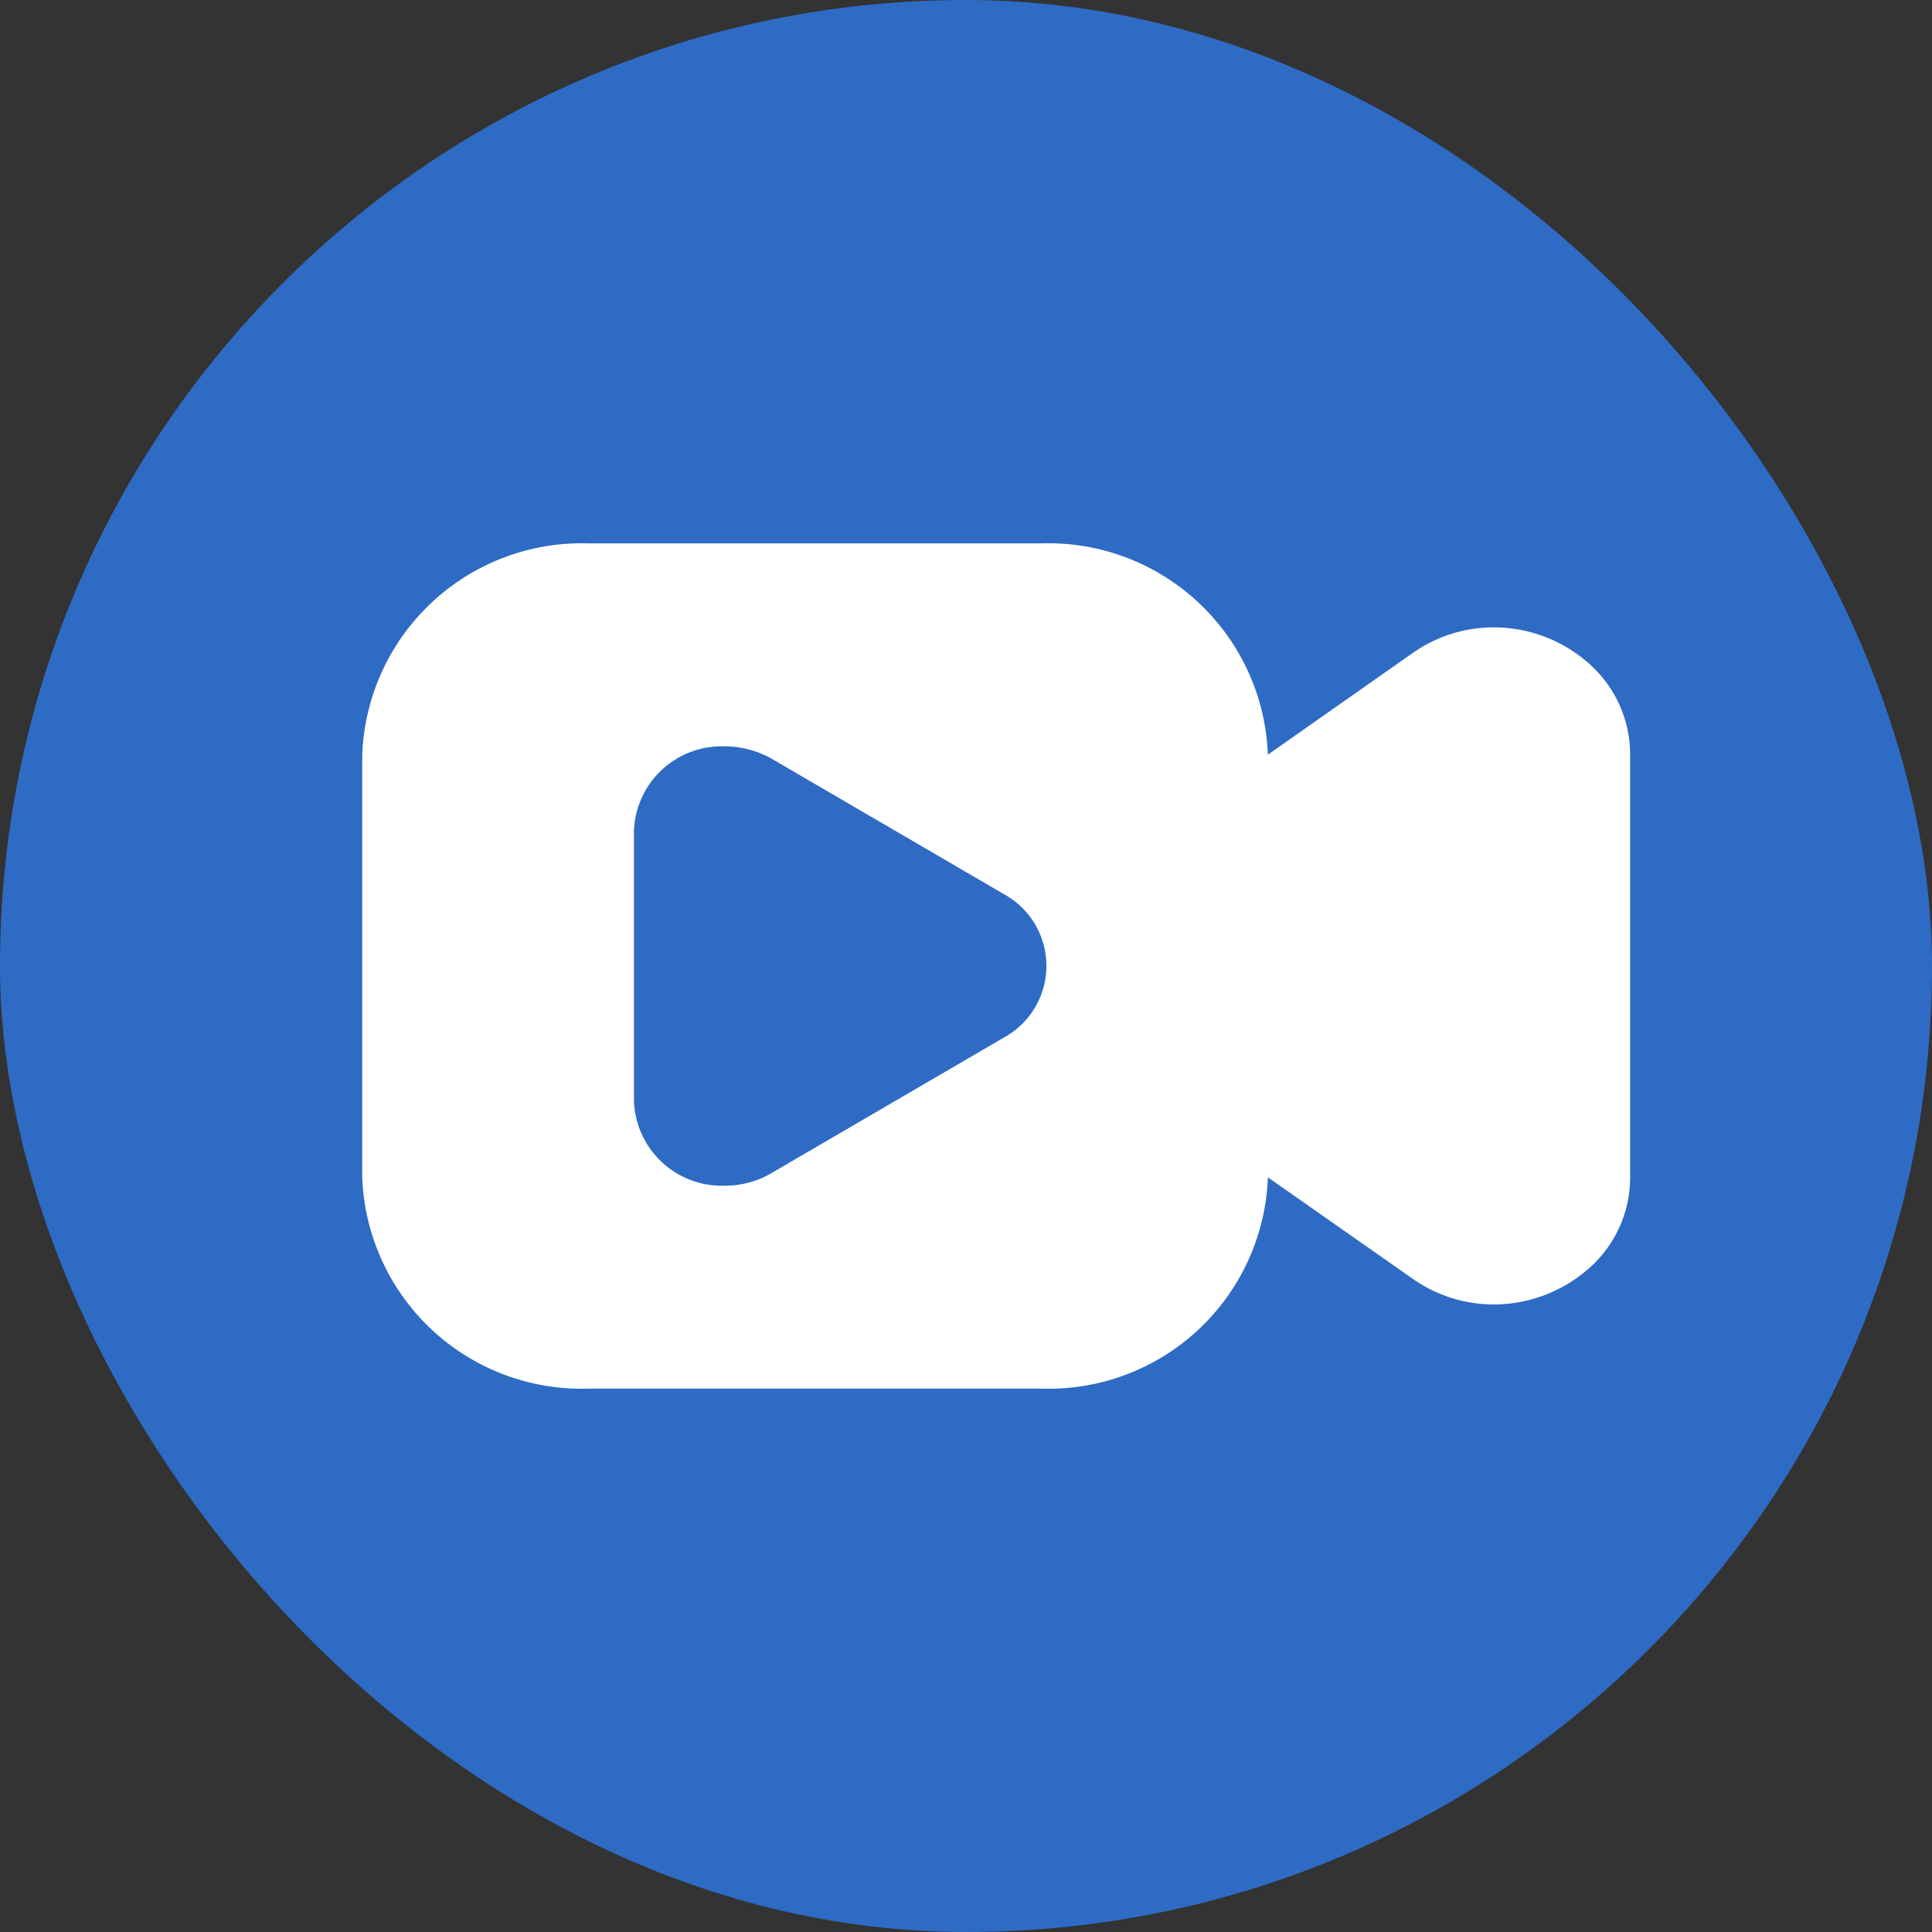 <svg xmlns="http://www.w3.org/2000/svg" width="32" height="32" viewBox="0 0 32 32"><rect x="0" y="0" width="32" height="32" fill="#333333" stroke="none"/><defs><style>.a{fill:#2e6bc4;}.b{fill:#fff;}</style></defs><g transform="translate(5.619 1.326)"><rect class="a" width="32" height="32" rx="16" transform="translate(-5.619 -1.326)"/><path class="b" d="M11.251,14H3.75A3.635,3.635,0,0,1,0,10.5v-7A3.639,3.639,0,0,1,3.75,0h7.5A3.638,3.638,0,0,1,15,3.5l2.4-1.685a2.337,2.337,0,0,1,1.339-.424,2.378,2.378,0,0,1,1.566.588A2.008,2.008,0,0,1,21,3.5v7a2,2,0,0,1-.694,1.518,2.387,2.387,0,0,1-1.566.588,2.332,2.332,0,0,1-1.339-.424L15,10.5A3.634,3.634,0,0,1,11.251,14ZM6,3.362a1.454,1.454,0,0,0-1.5,1.4V9.239a1.457,1.457,0,0,0,1.5,1.4,1.524,1.524,0,0,0,.792-.217l3.836-2.237a1.354,1.354,0,0,0,0-2.375L6.792,3.573A1.593,1.593,0,0,0,6,3.362Z" transform="translate(0.381 7.674)"/></g></svg>